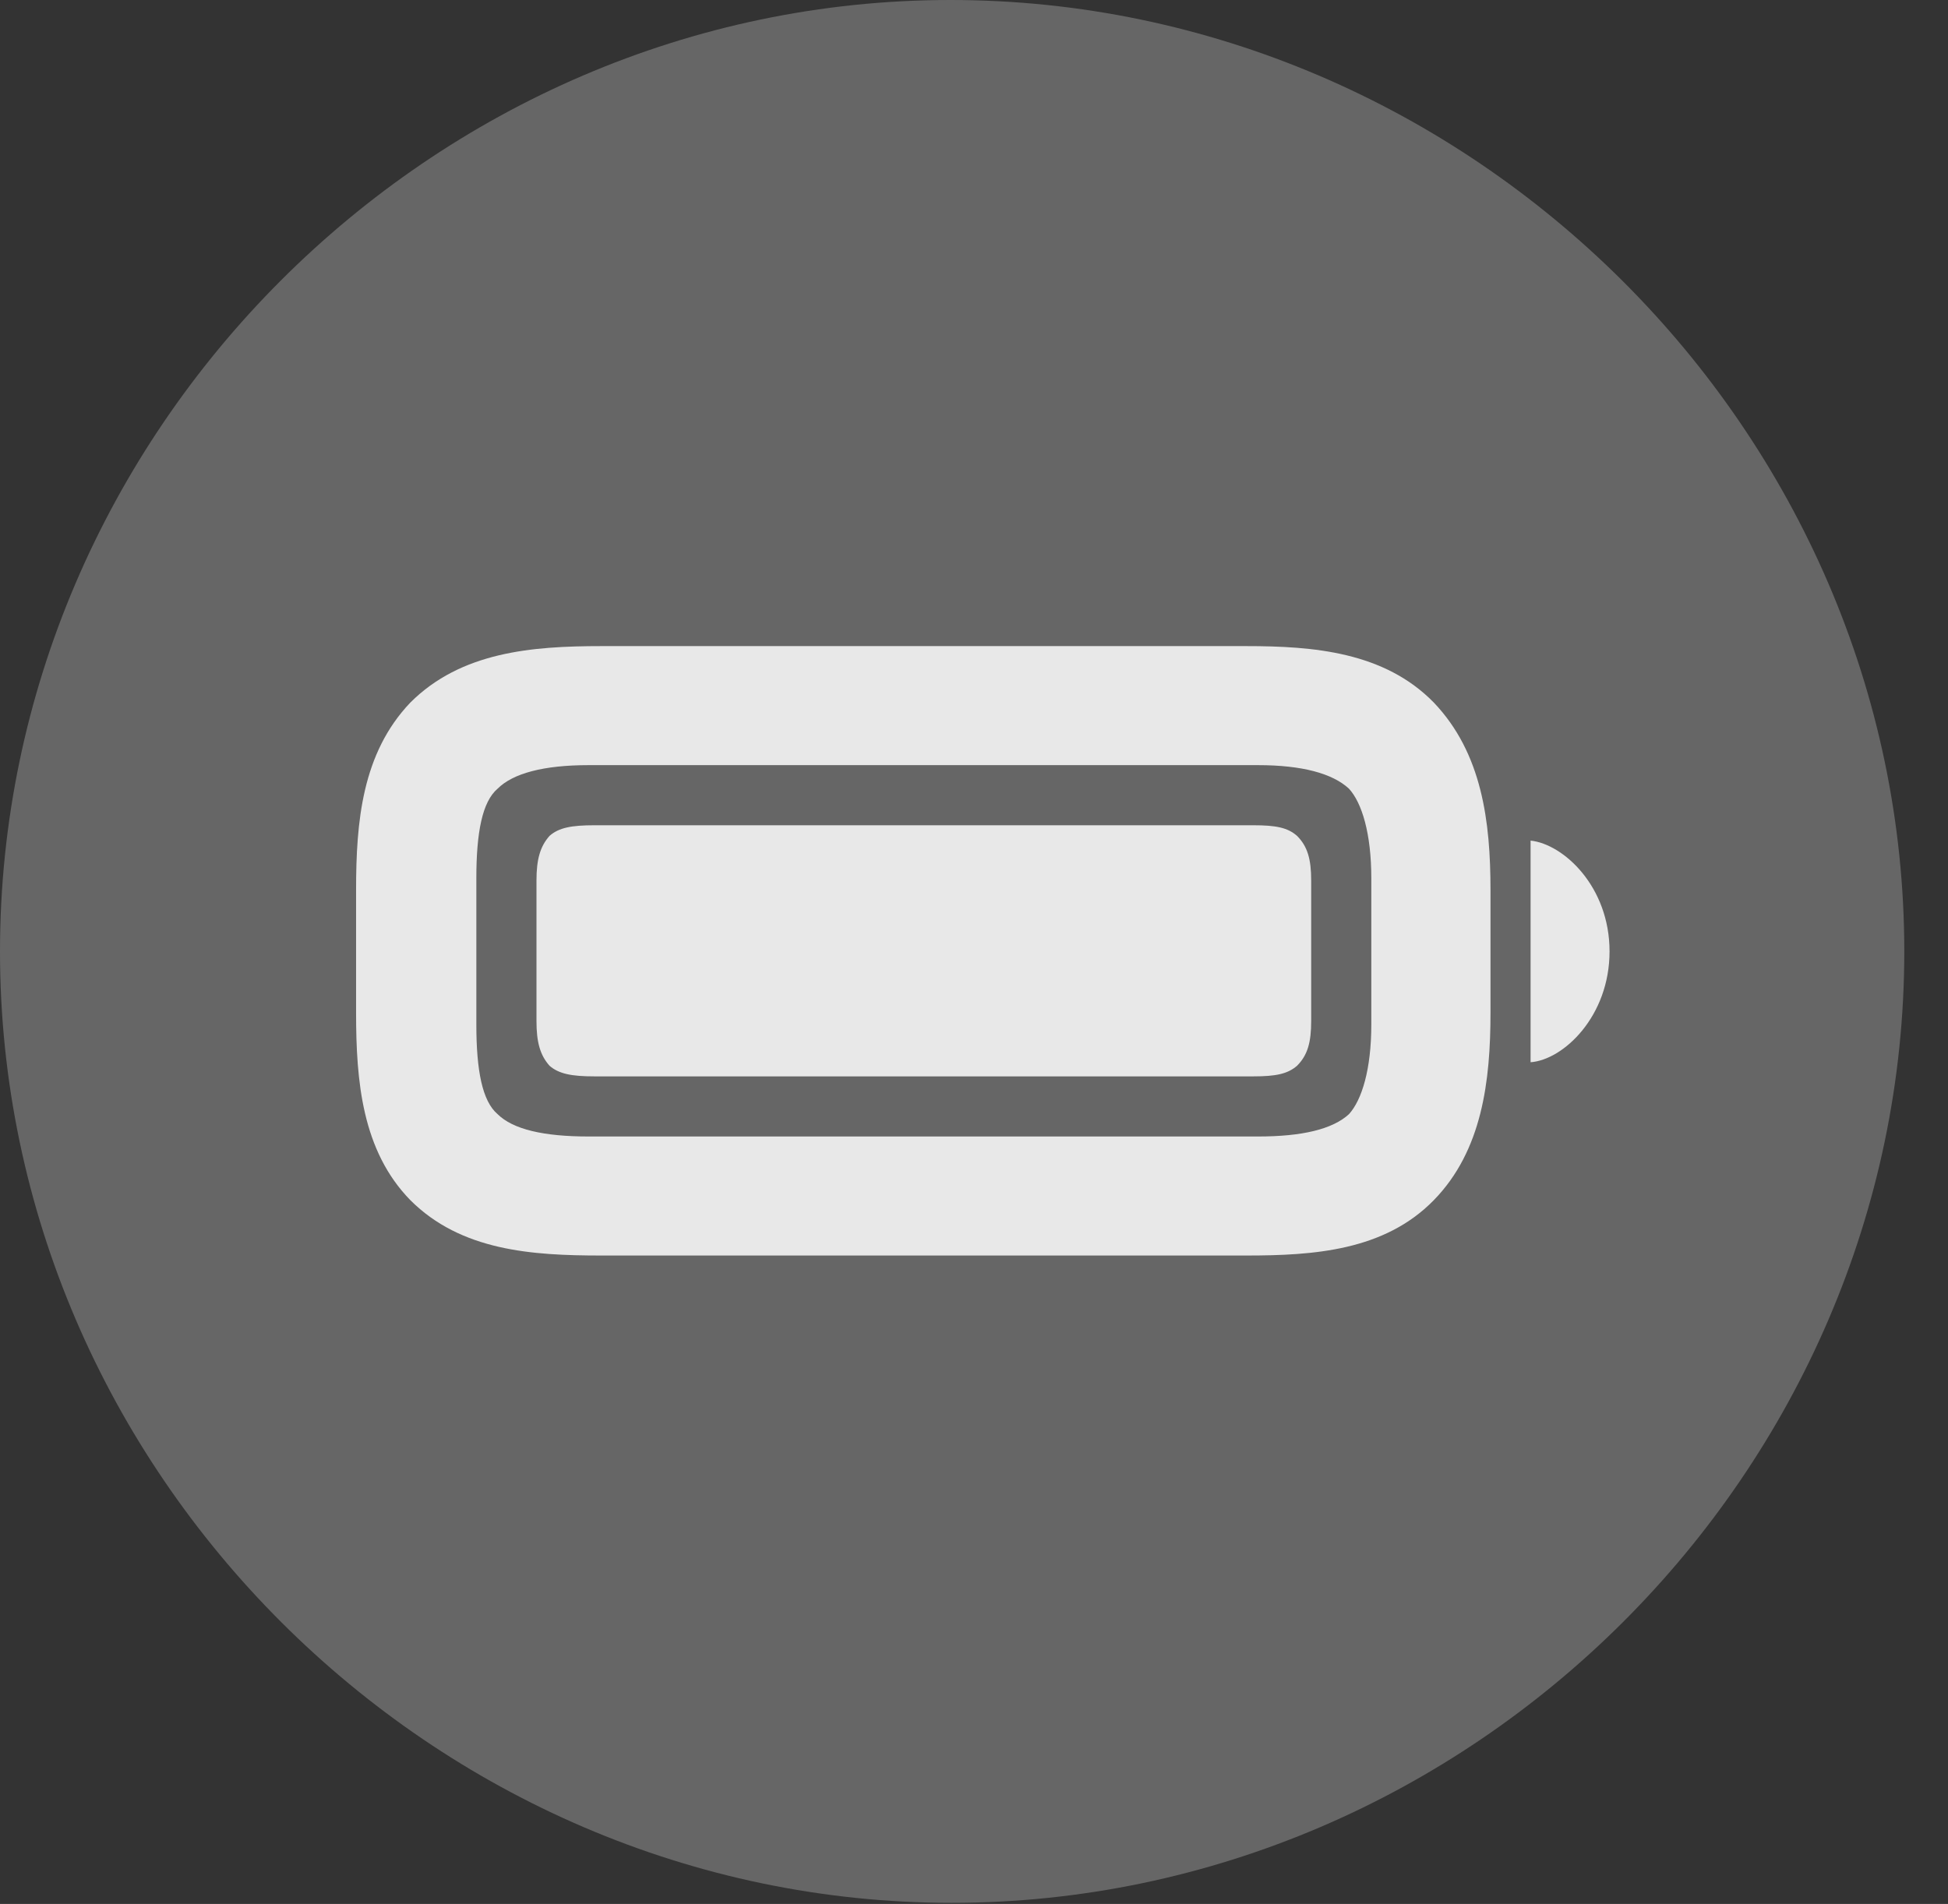 <?xml version="1.0" encoding="UTF-8"?>
<!--Generator: Apple Native CoreSVG 232.5-->
<!DOCTYPE svg
PUBLIC "-//W3C//DTD SVG 1.1//EN"
       "http://www.w3.org/Graphics/SVG/1.1/DTD/svg11.dtd">
<svg version="1.1" xmlns="http://www.w3.org/2000/svg" xmlns:xlink="http://www.w3.org/1999/xlink" width="16.133" height="15.771">
 <rect width="100%" height="100%" fill="#333333" stroke="none"/>
 <g>
  <rect height="15.771" opacity="0" width="16.133" x="0" y="0"/>
  <path d="M7.881 15.762C12.188 15.762 15.771 12.188 15.771 7.881C15.771 3.574 12.178 0 7.871 0C3.574 0 0 3.574 0 7.881C0 12.188 3.584 15.762 7.881 15.762Z" fill="#ffffff" fill-opacity="0.25"/>
  <path d="M4.98 10.4C4.404 10.4 3.818 10.361 3.398 9.941C2.998 9.531 2.949 8.955 2.949 8.389L2.949 7.373C2.949 6.807 2.998 6.24 3.398 5.82C3.818 5.4 4.404 5.352 4.98 5.352L10.322 5.352C10.879 5.352 11.465 5.4 11.875 5.82C12.275 6.24 12.344 6.807 12.344 7.373L12.344 8.389C12.344 8.955 12.275 9.531 11.875 9.941C11.465 10.361 10.879 10.4 10.322 10.4ZM4.873 9.414L10.42 9.414C10.781 9.414 11.035 9.355 11.172 9.229C11.279 9.111 11.357 8.857 11.357 8.486L11.357 7.275C11.357 6.904 11.279 6.65 11.172 6.533C11.035 6.406 10.781 6.338 10.42 6.338L4.873 6.338C4.502 6.338 4.248 6.406 4.121 6.533C3.994 6.641 3.945 6.895 3.945 7.275L3.945 8.486C3.945 8.867 3.994 9.121 4.121 9.229C4.248 9.355 4.502 9.414 4.873 9.414ZM4.922 8.916C4.736 8.916 4.629 8.896 4.551 8.828C4.473 8.74 4.443 8.633 4.443 8.457L4.443 7.295C4.443 7.119 4.473 7.012 4.551 6.924C4.629 6.855 4.736 6.836 4.922 6.836L10.381 6.836C10.566 6.836 10.664 6.855 10.742 6.924C10.83 7.012 10.859 7.119 10.859 7.295L10.859 8.457C10.859 8.633 10.83 8.74 10.742 8.828C10.664 8.896 10.566 8.916 10.381 8.916ZM12.676 8.799L12.676 6.963C12.949 6.992 13.33 7.344 13.33 7.881C13.33 8.418 12.949 8.779 12.676 8.799Z" fill="#ffffff" fill-opacity="0.85"/>
 </g>
</svg>
